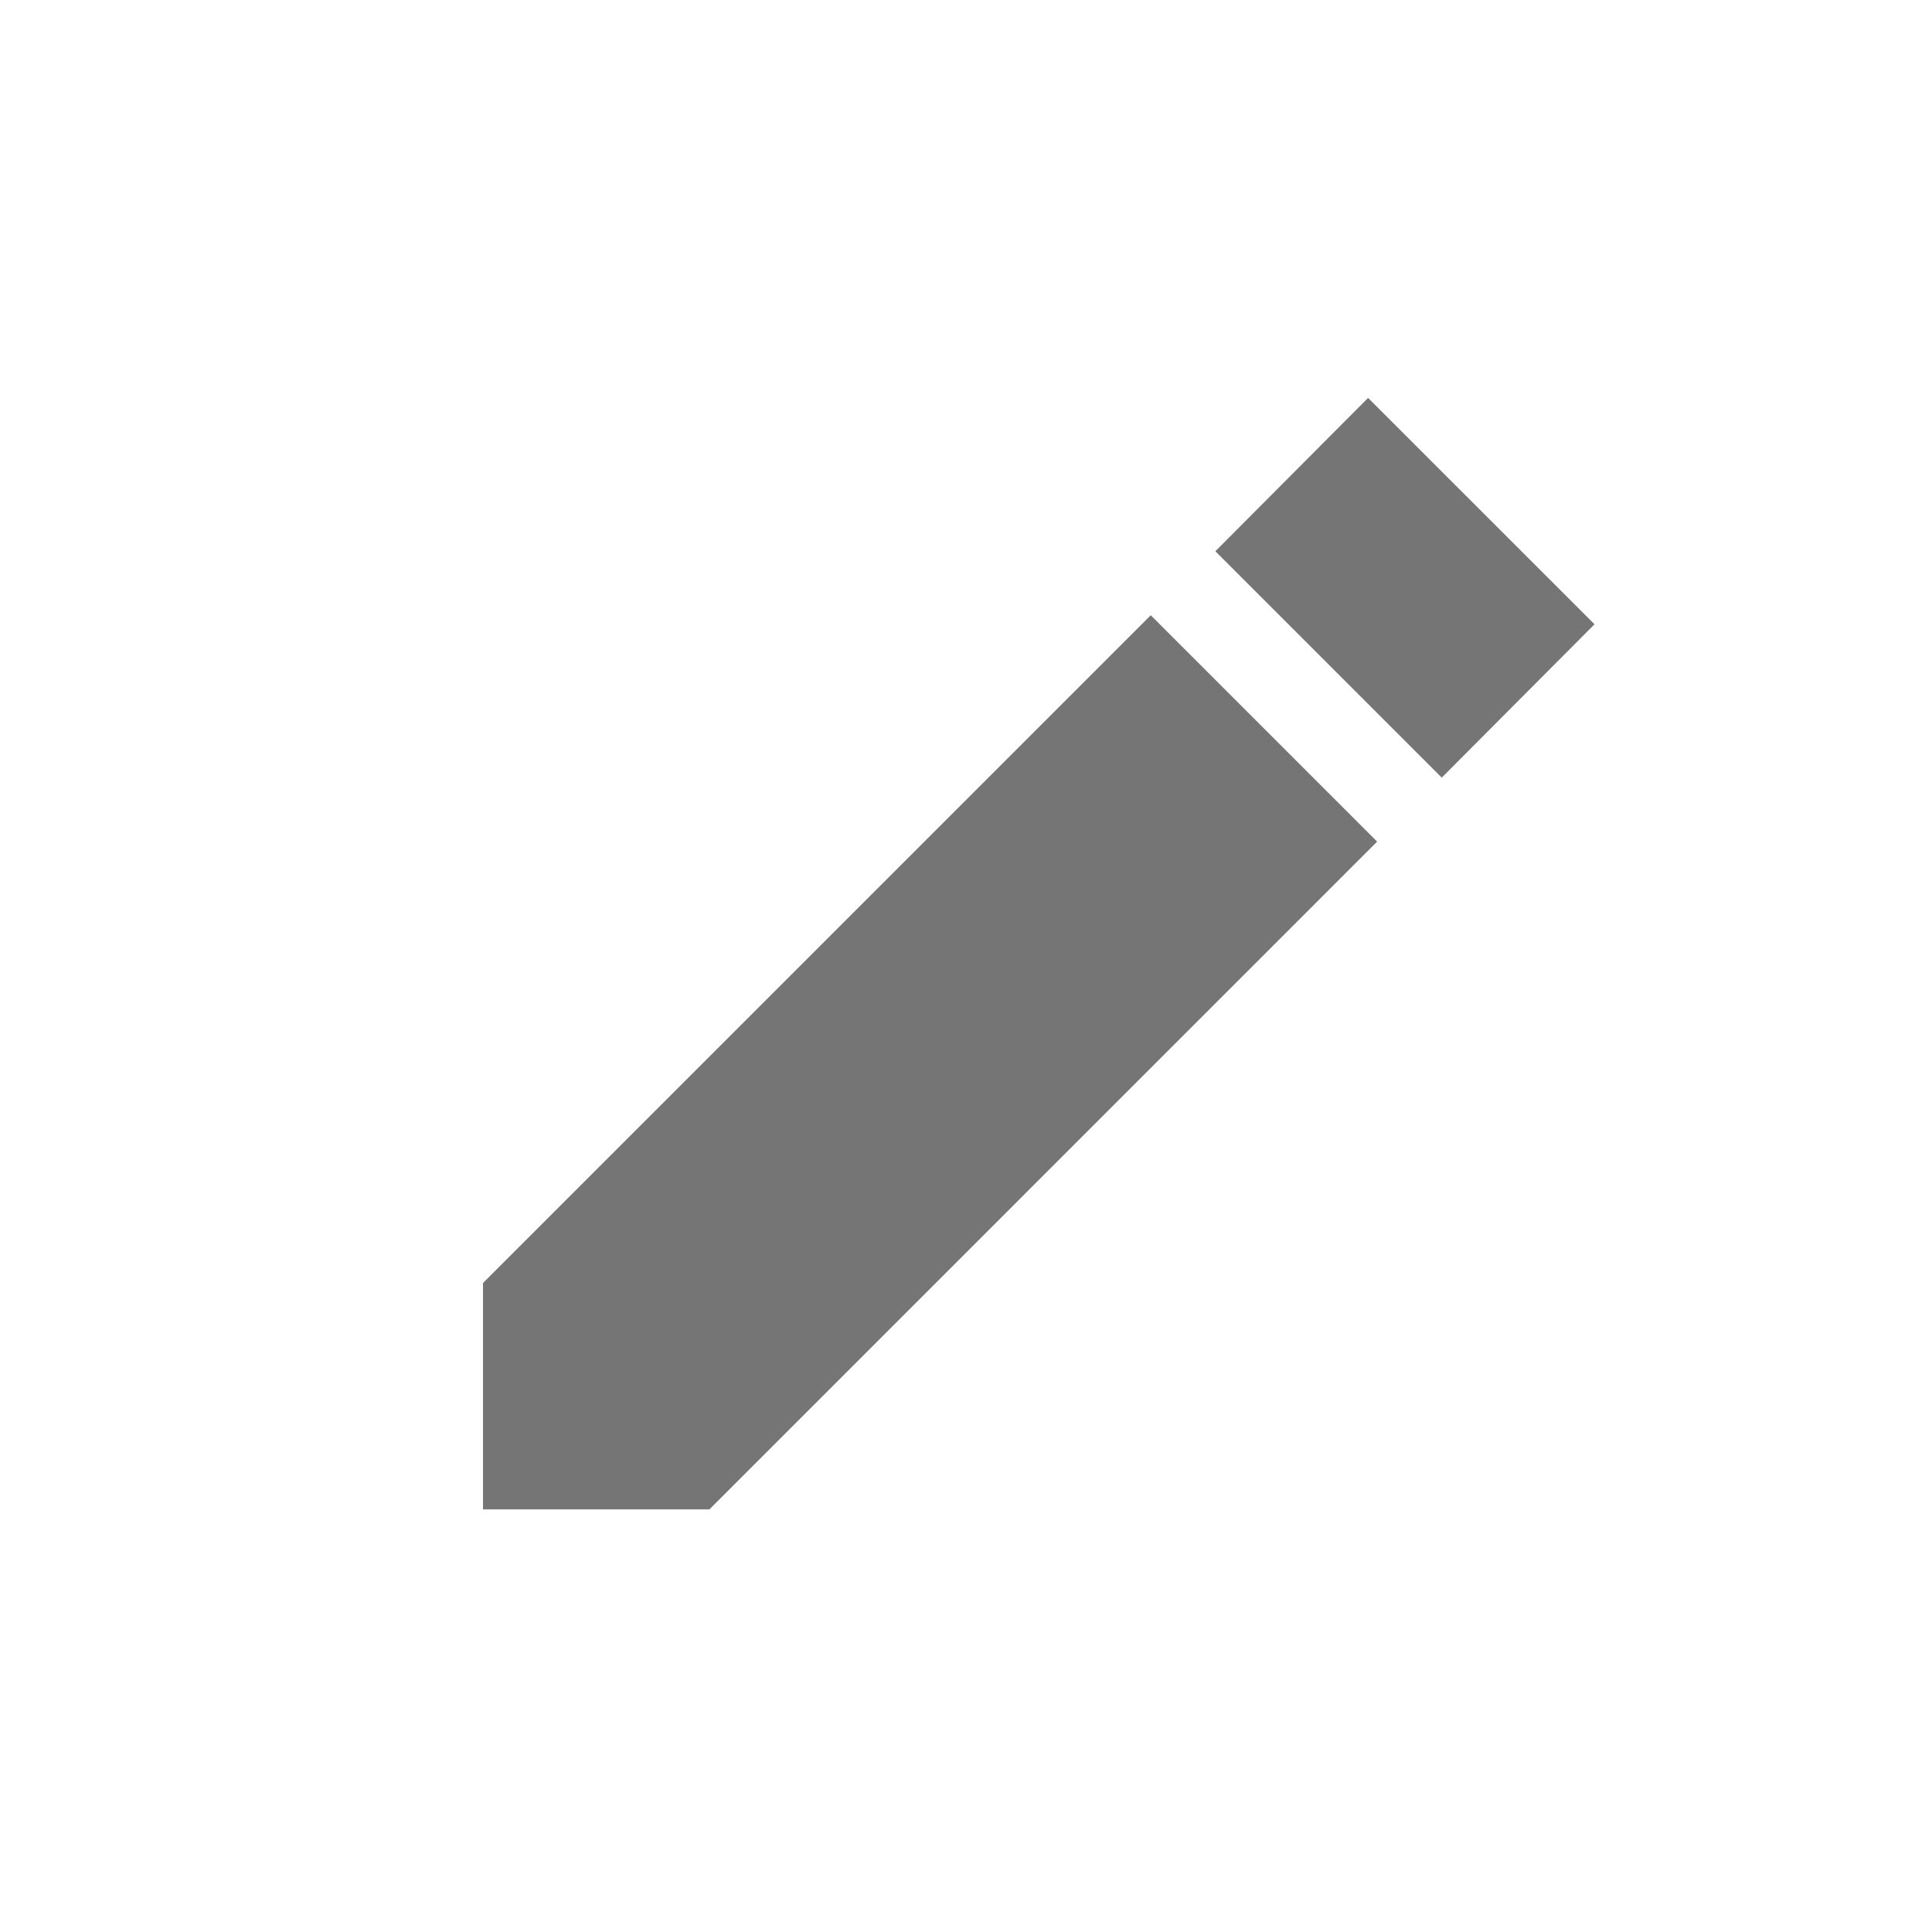 <svg width="40" height="40" viewBox="0 0 40 40" fill="none" xmlns="http://www.w3.org/2000/svg">
<path d="M10 26.563V31.25H14.688L28.512 17.425L23.825 12.738L10 26.563ZM33.013 12.925L28.325 8.238L25.163 11.413L29.85 16.1L33.013 12.925Z" fill="black" fill-opacity="0.54"/>
</svg>
